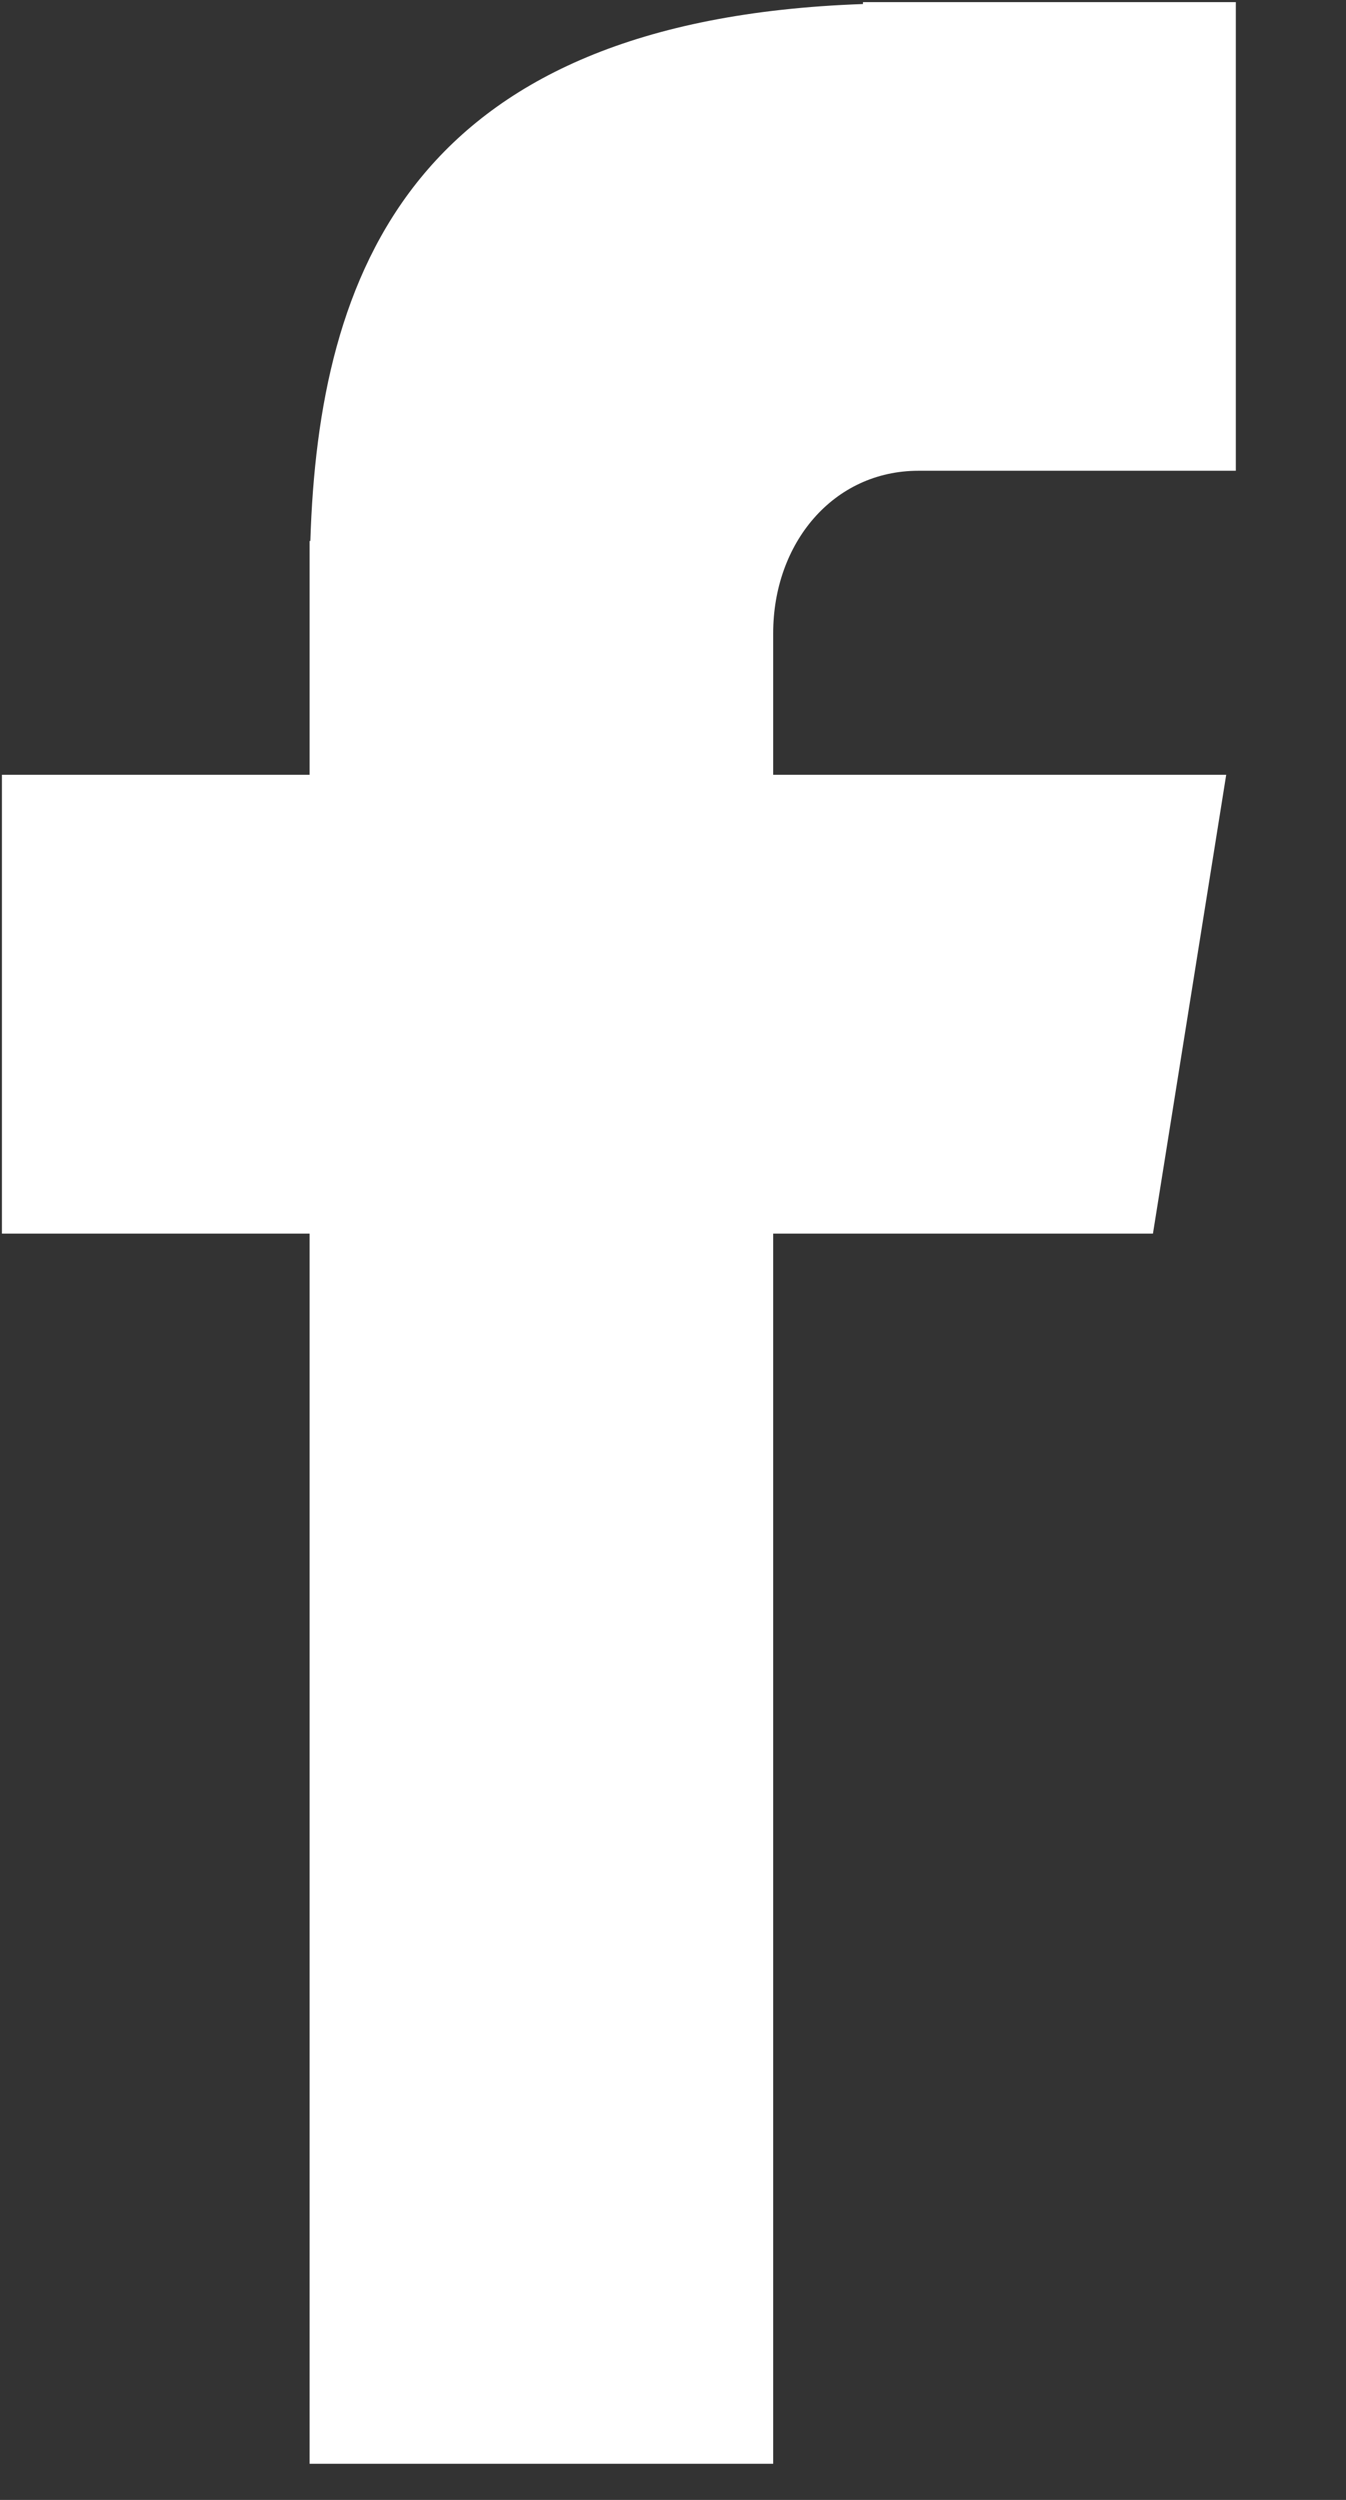 <svg xmlns="http://www.w3.org/2000/svg" xmlns:xlink="http://www.w3.org/1999/xlink" preserveAspectRatio="xMidYMid" width="7" height="13" viewBox="0 0 7 13">
  <rect x="0" y="0" width="7" height="13" fill="#333333" stroke="none"/>
  <defs>
    <style>

      .cls-2 {
        fill: #ffffff;
      }
    </style>
  </defs>
  <path d="M4.777,2.448 C4.777,2.448 6.427,2.448 6.427,2.448 C6.427,2.448 6.427,0.011 6.427,0.011 C6.427,0.011 4.488,0.011 4.488,0.011 C4.488,0.011 4.488,0.021 4.488,0.021 C2.139,0.103 1.657,1.424 1.614,2.813 C1.614,2.813 1.610,2.813 1.610,2.813 C1.610,2.813 1.610,4.029 1.610,4.029 C1.610,4.029 0.010,4.029 0.010,4.029 C0.010,4.029 0.010,6.415 0.010,6.415 C0.010,6.415 1.610,6.415 1.610,6.415 C1.610,6.415 1.610,12.812 1.610,12.812 C1.610,12.812 4.021,12.812 4.021,12.812 C4.021,12.812 4.021,6.415 4.021,6.415 C4.021,6.415 5.996,6.415 5.996,6.415 C5.996,6.415 6.377,4.029 6.377,4.029 C6.377,4.029 4.021,4.029 4.021,4.029 C4.021,4.029 4.021,3.293 4.021,3.293 C4.021,2.825 4.333,2.448 4.777,2.448 Z" id="path-1" class="cls-2" fill-rule="evenodd"/>
</svg>
